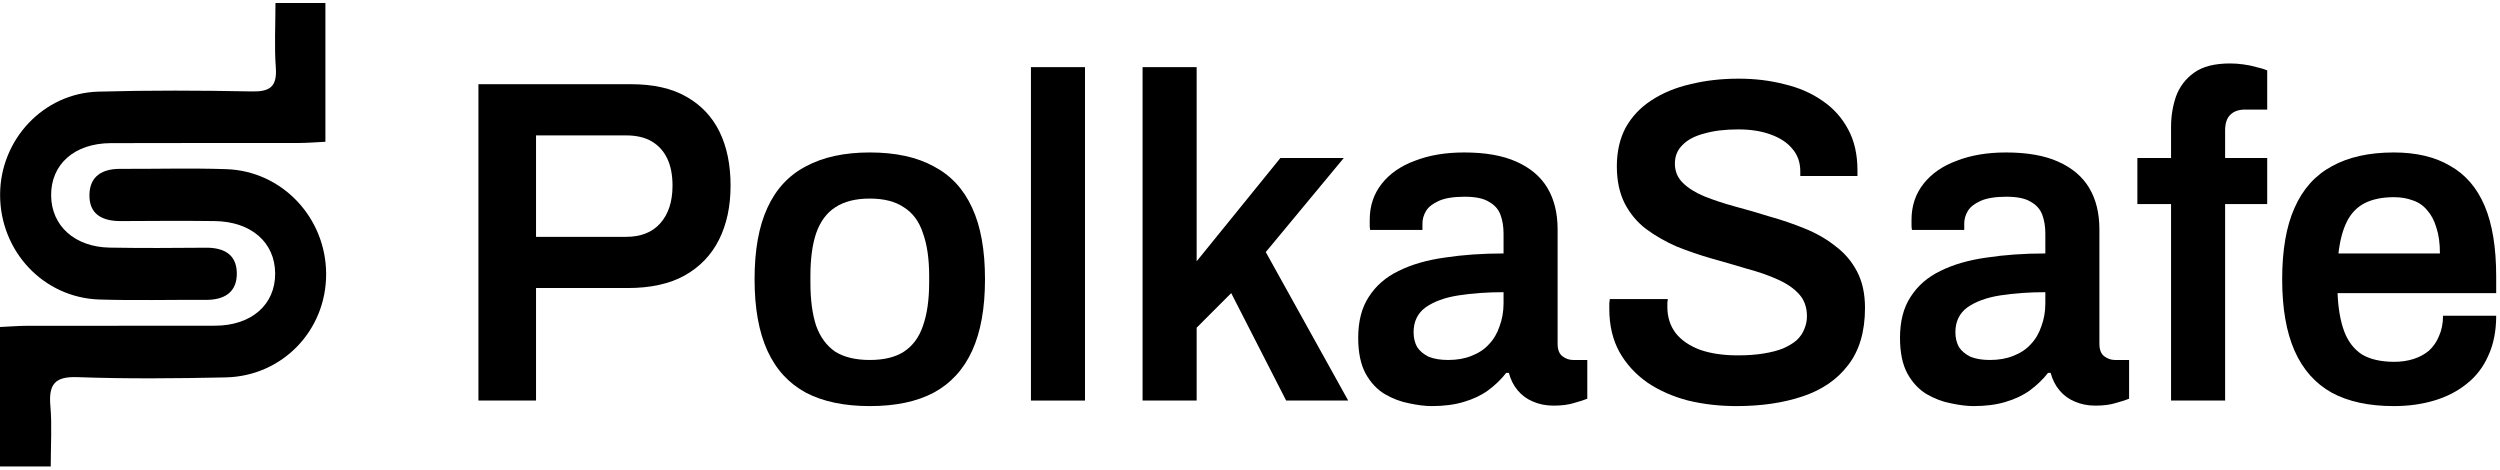 <svg width="197" height="37" viewBox="0 0 197 37" fill="none" xmlns="http://www.w3.org/2000/svg">
<path d="M3.998 36.757H0V25.768C0.783 25.733 1.465 25.673 2.147 25.673C7.084 25.665 12.016 25.677 16.953 25.665C19.821 25.657 21.695 24.004 21.683 21.547C21.672 19.105 19.794 17.456 16.914 17.421C14.448 17.389 11.977 17.409 9.511 17.421C8.089 17.425 6.998 16.911 7.049 15.302C7.091 13.844 8.112 13.303 9.46 13.306C12.254 13.318 15.048 13.235 17.838 13.33C22.241 13.478 25.693 17.162 25.7 21.595C25.708 26.031 22.26 29.644 17.783 29.739C13.887 29.823 9.986 29.859 6.098 29.719C4.309 29.656 3.822 30.289 3.97 31.994C4.103 33.499 3.998 35.028 3.998 36.761V36.757Z" fill="black"/>
<path d="M25.642 0.239V11.172C24.902 11.208 24.22 11.264 23.534 11.268C18.602 11.275 13.665 11.259 8.732 11.279C5.856 11.291 4.002 12.952 4.029 15.418C4.056 17.795 5.88 19.456 8.627 19.512C11.159 19.559 13.692 19.54 16.225 19.52C17.569 19.508 18.621 19.998 18.66 21.471C18.703 23.044 17.666 23.638 16.217 23.63C13.423 23.614 10.63 23.69 7.844 23.602C3.425 23.467 0 19.799 0.008 15.338C0.016 10.997 3.421 7.34 7.754 7.221C11.775 7.109 15.804 7.125 19.829 7.205C21.243 7.233 21.847 6.863 21.734 5.321C21.613 3.68 21.707 2.024 21.707 0.239H25.642V0.239Z" fill="black"/>
<path d="M37.7 31.564V6.635H49.712C51.482 6.635 52.937 6.962 54.077 7.616C55.241 8.271 56.114 9.191 56.696 10.378C57.278 11.565 57.569 12.982 57.569 14.63C57.569 16.253 57.267 17.67 56.661 18.882C56.056 20.093 55.148 21.038 53.938 21.716C52.75 22.37 51.261 22.697 49.468 22.697H42.24V31.564H37.7ZM42.24 18.663H49.328C50.492 18.663 51.389 18.312 52.017 17.61C52.669 16.883 52.995 15.89 52.995 14.63C52.995 13.782 52.855 13.067 52.576 12.486C52.297 11.904 51.889 11.456 51.354 11.141C50.818 10.826 50.143 10.669 49.328 10.669H42.24V18.663Z" fill="black"/>
<path d="M68.539 32C66.537 32 64.861 31.649 63.511 30.946C62.161 30.219 61.148 29.117 60.473 27.639C59.798 26.162 59.46 24.284 59.46 22.007C59.46 19.705 59.798 17.828 60.473 16.374C61.148 14.896 62.161 13.806 63.511 13.104C64.861 12.377 66.537 12.014 68.539 12.014C70.564 12.014 72.241 12.377 73.567 13.104C74.918 13.806 75.93 14.896 76.605 16.374C77.281 17.828 77.618 19.705 77.618 22.007C77.618 24.284 77.281 26.162 76.605 27.639C75.93 29.117 74.918 30.219 73.567 30.946C72.241 31.649 70.564 32 68.539 32ZM68.539 28.366C69.657 28.366 70.553 28.148 71.228 27.712C71.926 27.252 72.427 26.573 72.729 25.677C73.055 24.756 73.218 23.618 73.218 22.261V21.752C73.218 20.396 73.055 19.269 72.729 18.373C72.427 17.452 71.926 16.774 71.228 16.338C70.553 15.877 69.657 15.647 68.539 15.647C67.422 15.647 66.514 15.877 65.816 16.338C65.14 16.774 64.64 17.452 64.314 18.373C64.011 19.269 63.86 20.396 63.86 21.752V22.261C63.86 23.618 64.011 24.756 64.314 25.677C64.64 26.573 65.14 27.252 65.816 27.712C66.514 28.148 67.422 28.366 68.539 28.366Z" fill="black"/>
<path d="M81.238 31.564V5.291H85.498V31.564H81.238Z" fill="black"/>
<path d="M90.035 31.564V5.291H94.296V20.59L100.895 12.45H105.889L99.743 19.863L106.238 31.564H101.349L97.019 23.097L94.296 25.822V31.564H90.035Z" fill="black"/>
<path d="M112.823 32C112.311 32 111.717 31.927 111.042 31.782C110.39 31.661 109.75 31.419 109.121 31.055C108.516 30.692 108.016 30.159 107.62 29.456C107.224 28.73 107.026 27.785 107.026 26.622C107.026 25.314 107.306 24.235 107.864 23.388C108.423 22.515 109.203 21.837 110.204 21.353C111.228 20.844 112.439 20.493 113.835 20.299C115.255 20.081 116.804 19.972 118.48 19.972V18.409C118.48 17.852 118.398 17.355 118.235 16.919C118.072 16.483 117.77 16.144 117.327 15.902C116.908 15.635 116.268 15.502 115.407 15.502C114.545 15.502 113.87 15.611 113.381 15.829C112.893 16.047 112.555 16.314 112.369 16.628C112.183 16.944 112.089 17.27 112.089 17.61V18.118H107.969C107.946 17.997 107.934 17.876 107.934 17.755C107.934 17.634 107.934 17.489 107.934 17.319C107.934 16.229 108.248 15.284 108.877 14.485C109.505 13.685 110.378 13.079 111.496 12.668C112.613 12.232 113.905 12.014 115.372 12.014C117.048 12.014 118.421 12.256 119.492 12.74C120.586 13.225 121.401 13.915 121.937 14.812C122.472 15.708 122.74 16.798 122.74 18.082V27.094C122.74 27.555 122.868 27.882 123.124 28.075C123.38 28.269 123.659 28.366 123.962 28.366H125.079V31.419C124.846 31.515 124.509 31.625 124.067 31.746C123.624 31.891 123.077 31.964 122.425 31.964C121.82 31.964 121.273 31.855 120.784 31.637C120.319 31.443 119.923 31.152 119.597 30.765C119.271 30.377 119.038 29.917 118.899 29.384H118.689C118.293 29.892 117.816 30.353 117.257 30.765C116.722 31.152 116.082 31.455 115.337 31.673C114.615 31.891 113.777 32 112.823 32ZM114.115 28.366C114.813 28.366 115.43 28.257 115.965 28.039C116.524 27.821 116.978 27.518 117.327 27.131C117.7 26.743 117.979 26.27 118.165 25.713C118.375 25.156 118.48 24.55 118.48 23.896V23.024C117.199 23.024 116.012 23.109 114.918 23.279C113.847 23.448 112.986 23.763 112.334 24.223C111.705 24.684 111.391 25.338 111.391 26.186C111.391 26.622 111.484 27.009 111.67 27.349C111.88 27.663 112.183 27.918 112.578 28.112C112.997 28.281 113.509 28.366 114.115 28.366Z" fill="black"/>
<path d="M136.835 32C135.508 32 134.24 31.855 133.029 31.564C131.818 31.249 130.748 30.777 129.816 30.147C128.885 29.493 128.152 28.693 127.617 27.748C127.081 26.779 126.813 25.641 126.813 24.332C126.813 24.187 126.813 24.042 126.813 23.896C126.837 23.751 126.848 23.642 126.848 23.569H131.423C131.423 23.618 131.411 23.715 131.388 23.86C131.388 23.981 131.388 24.09 131.388 24.187C131.388 24.986 131.609 25.677 132.051 26.258C132.494 26.816 133.134 27.252 133.972 27.567C134.81 27.857 135.799 28.003 136.94 28.003C137.708 28.003 138.383 27.954 138.965 27.857C139.57 27.76 140.083 27.627 140.502 27.458C140.944 27.264 141.305 27.046 141.584 26.803C141.863 26.537 142.061 26.246 142.178 25.931C142.317 25.616 142.387 25.277 142.387 24.914C142.387 24.211 142.178 23.63 141.759 23.17C141.34 22.709 140.769 22.322 140.048 22.007C139.349 21.692 138.546 21.413 137.638 21.171C136.754 20.904 135.834 20.638 134.88 20.372C133.949 20.105 133.029 19.79 132.121 19.427C131.237 19.039 130.433 18.579 129.712 18.046C129.013 17.513 128.455 16.847 128.036 16.047C127.617 15.223 127.407 14.242 127.407 13.104C127.407 11.941 127.64 10.923 128.105 10.051C128.594 9.179 129.269 8.464 130.131 7.907C131.015 7.326 132.04 6.902 133.204 6.635C134.368 6.345 135.636 6.199 137.01 6.199C138.29 6.199 139.489 6.345 140.606 6.635C141.747 6.902 142.748 7.338 143.609 7.943C144.471 8.525 145.146 9.276 145.635 10.197C146.124 11.093 146.368 12.171 146.368 13.431V13.867H141.863V13.503C141.863 12.801 141.654 12.207 141.235 11.723C140.839 11.238 140.269 10.863 139.524 10.596C138.802 10.33 137.953 10.197 136.975 10.197C135.927 10.197 135.031 10.306 134.286 10.524C133.541 10.717 132.971 11.02 132.575 11.432C132.179 11.82 131.981 12.304 131.981 12.886C131.981 13.491 132.191 14 132.61 14.412C133.029 14.824 133.588 15.175 134.286 15.466C135.008 15.756 135.811 16.023 136.695 16.265C137.603 16.507 138.523 16.774 139.454 17.065C140.409 17.331 141.328 17.646 142.213 18.009C143.121 18.373 143.924 18.833 144.622 19.39C145.344 19.923 145.914 20.59 146.333 21.389C146.752 22.188 146.962 23.145 146.962 24.26C146.962 26.125 146.519 27.627 145.635 28.766C144.773 29.904 143.574 30.728 142.038 31.237C140.525 31.746 138.791 32 136.835 32Z" fill="black"/>
<path d="M155.516 32C155.004 32 154.411 31.927 153.736 31.782C153.084 31.661 152.444 31.419 151.815 31.055C151.21 30.692 150.709 30.159 150.314 29.456C149.918 28.73 149.72 27.785 149.72 26.622C149.72 25.314 149.999 24.235 150.558 23.388C151.117 22.515 151.897 21.837 152.898 21.353C153.922 20.844 155.132 20.493 156.529 20.299C157.949 20.081 159.497 19.972 161.173 19.972V18.409C161.173 17.852 161.092 17.355 160.929 16.919C160.766 16.483 160.463 16.144 160.021 15.902C159.602 15.635 158.962 15.502 158.1 15.502C157.239 15.502 156.564 15.611 156.075 15.829C155.586 16.047 155.249 16.314 155.063 16.628C154.876 16.944 154.783 17.27 154.783 17.61V18.118H150.663C150.639 17.997 150.628 17.876 150.628 17.755C150.628 17.634 150.628 17.489 150.628 17.319C150.628 16.229 150.942 15.284 151.571 14.485C152.199 13.685 153.072 13.079 154.19 12.668C155.307 12.232 156.599 12.014 158.066 12.014C159.742 12.014 161.115 12.256 162.186 12.74C163.28 13.225 164.095 13.915 164.63 14.812C165.166 15.708 165.433 16.798 165.433 18.082V27.094C165.433 27.555 165.561 27.882 165.817 28.075C166.074 28.269 166.353 28.366 166.656 28.366H167.773V31.419C167.54 31.515 167.203 31.625 166.76 31.746C166.318 31.891 165.771 31.964 165.119 31.964C164.514 31.964 163.967 31.855 163.478 31.637C163.012 31.443 162.617 31.152 162.291 30.765C161.965 30.377 161.732 29.917 161.592 29.384H161.383C160.987 29.892 160.51 30.353 159.951 30.765C159.416 31.152 158.776 31.455 158.031 31.673C157.309 31.891 156.471 32 155.516 32ZM156.808 28.366C157.507 28.366 158.124 28.257 158.659 28.039C159.218 27.821 159.672 27.518 160.021 27.131C160.393 26.743 160.673 26.27 160.859 25.713C161.069 25.156 161.173 24.55 161.173 23.896V23.024C159.893 23.024 158.706 23.109 157.612 23.279C156.541 23.448 155.679 23.763 155.028 24.223C154.399 24.684 154.085 25.338 154.085 26.186C154.085 26.622 154.178 27.009 154.364 27.349C154.574 27.663 154.876 27.918 155.272 28.112C155.691 28.281 156.203 28.366 156.808 28.366Z" fill="black"/>
<path d="M171.079 31.564V16.083H168.425V12.45H171.079V10.015C171.079 9.167 171.207 8.367 171.463 7.616C171.742 6.841 172.219 6.211 172.894 5.727C173.569 5.242 174.512 5 175.723 5C176.072 5 176.421 5.024 176.77 5.073C177.143 5.121 177.492 5.194 177.818 5.291C178.144 5.363 178.423 5.448 178.656 5.545V8.634H176.91C176.398 8.634 176.002 8.779 175.723 9.07C175.467 9.336 175.339 9.736 175.339 10.269V12.45H178.656V16.083H175.339V31.564H171.079Z" fill="black"/>
<path d="M188.634 32C186.679 32 185.049 31.649 183.746 30.946C182.442 30.219 181.464 29.117 180.812 27.639C180.161 26.162 179.835 24.284 179.835 22.007C179.835 19.705 180.161 17.828 180.812 16.374C181.464 14.896 182.442 13.806 183.746 13.104C185.049 12.377 186.679 12.014 188.634 12.014C190.403 12.014 191.882 12.365 193.069 13.067C194.279 13.746 195.187 14.8 195.793 16.229C196.398 17.658 196.7 19.511 196.7 21.789V23.097H184.2C184.246 24.284 184.421 25.289 184.723 26.113C185.026 26.913 185.492 27.518 186.12 27.93C186.772 28.318 187.622 28.511 188.669 28.511C189.205 28.511 189.705 28.439 190.171 28.293C190.636 28.148 191.044 27.93 191.393 27.639C191.742 27.324 192.01 26.937 192.196 26.476C192.405 26.016 192.51 25.483 192.51 24.878H196.7C196.7 26.089 196.491 27.143 196.072 28.039C195.676 28.935 195.106 29.674 194.361 30.256C193.639 30.837 192.79 31.273 191.812 31.564C190.834 31.855 189.775 32 188.634 32ZM184.269 19.972H192.266C192.266 19.172 192.173 18.494 191.986 17.937C191.823 17.38 191.579 16.919 191.253 16.556C190.95 16.192 190.578 15.938 190.136 15.793C189.693 15.623 189.193 15.538 188.634 15.538C187.726 15.538 186.958 15.696 186.33 16.011C185.724 16.326 185.259 16.81 184.933 17.464C184.607 18.118 184.386 18.954 184.269 19.972Z" fill="black"/>
</svg>
